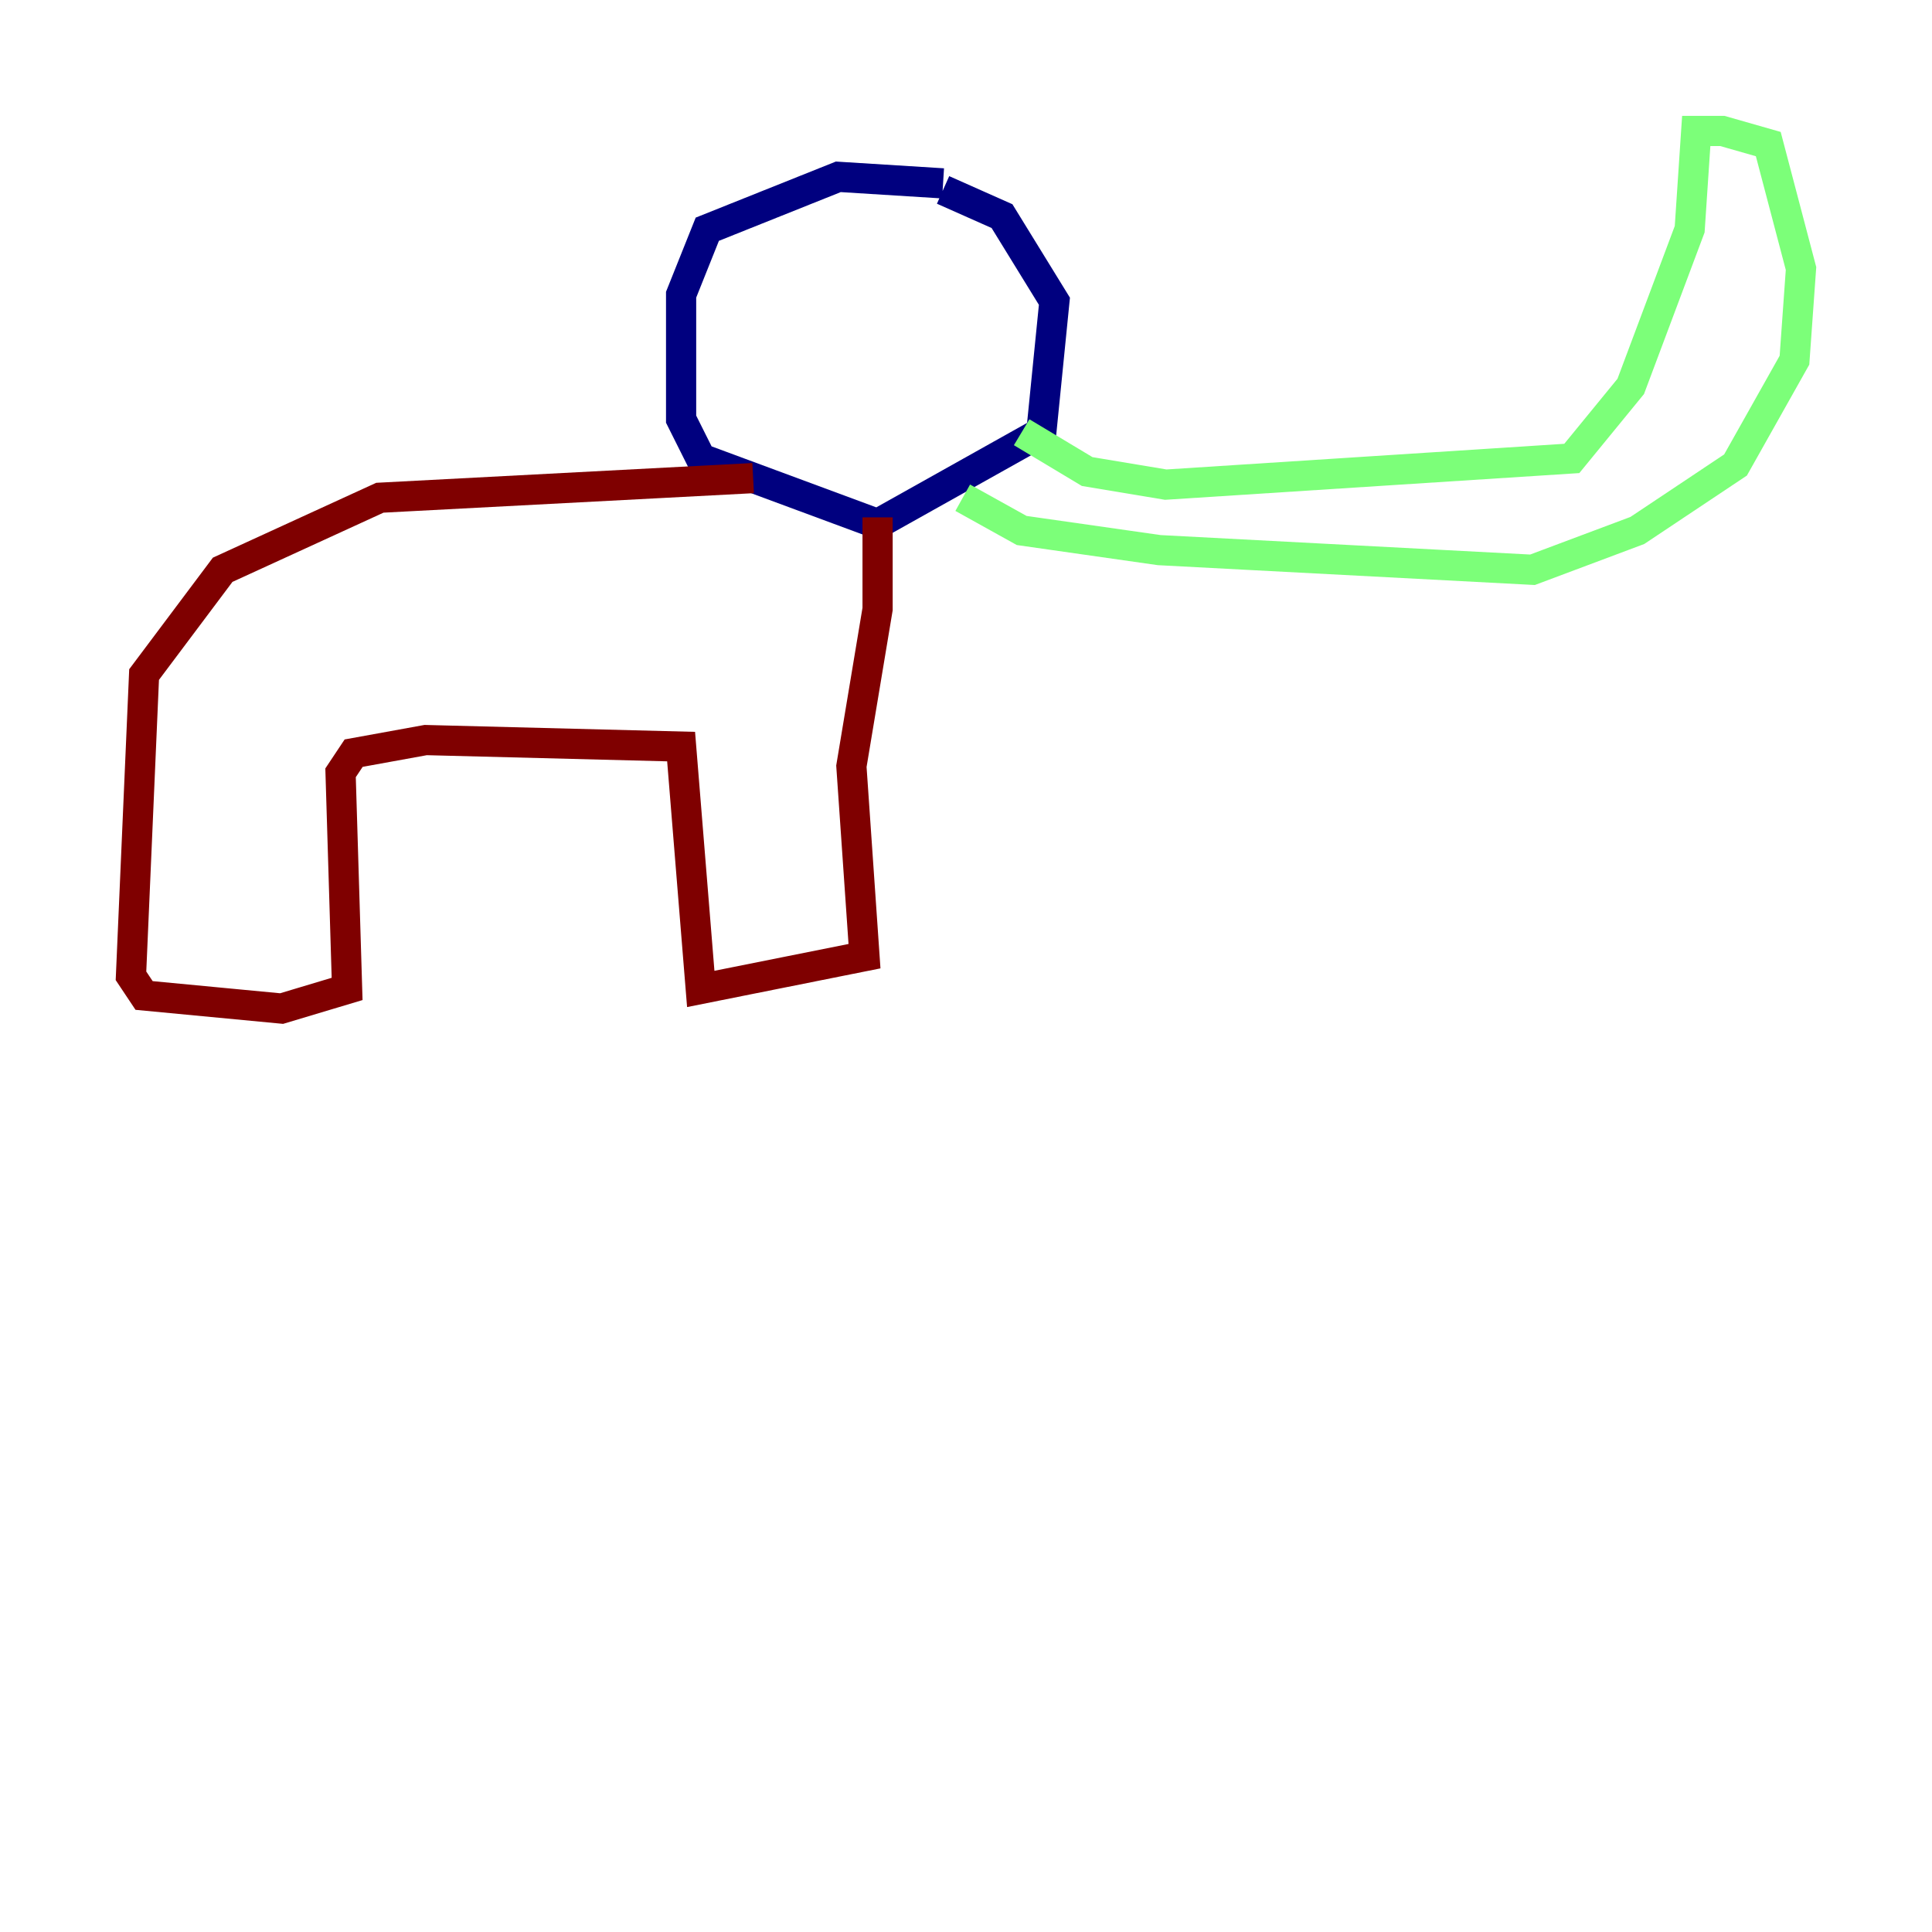 <?xml version="1.0" encoding="utf-8" ?>
<svg baseProfile="tiny" height="128" version="1.2" viewBox="0,0,128,128" width="128" xmlns="http://www.w3.org/2000/svg" xmlns:ev="http://www.w3.org/2001/xml-events" xmlns:xlink="http://www.w3.org/1999/xlink"><defs /><polyline fill="none" points="62.481,12.149 55.539,11.715 46.861,15.186 45.125,19.525 45.125,27.77 46.427,30.373 58.142,34.712 68.99,28.637 69.858,19.959 66.386,14.319 62.481,12.583" stroke="#00007f" stroke-width="2" /><polyline fill="none" points="67.688,28.637 72.027,31.241 77.234,32.108 104.136,30.373 108.041,25.6 111.946,15.186 112.38,8.678 114.115,8.678 117.153,9.546 119.322,17.79 118.888,23.864 114.983,30.807 108.475,35.146 101.532,37.749 76.8,36.447 67.688,35.146 63.783,32.976" stroke="#7cff79" stroke-width="2" /><polyline fill="none" points="58.142,34.278 58.142,40.352 56.407,50.766 57.275,63.349 46.427,65.519 45.125,49.464 28.203,49.031 23.43,49.898 22.563,51.2 22.997,65.519 18.658,66.82 9.546,65.953 8.678,64.651 9.546,44.691 14.752,37.749 25.166,32.976 49.898,31.675" stroke="#7f0000" stroke-width="2" /></svg>